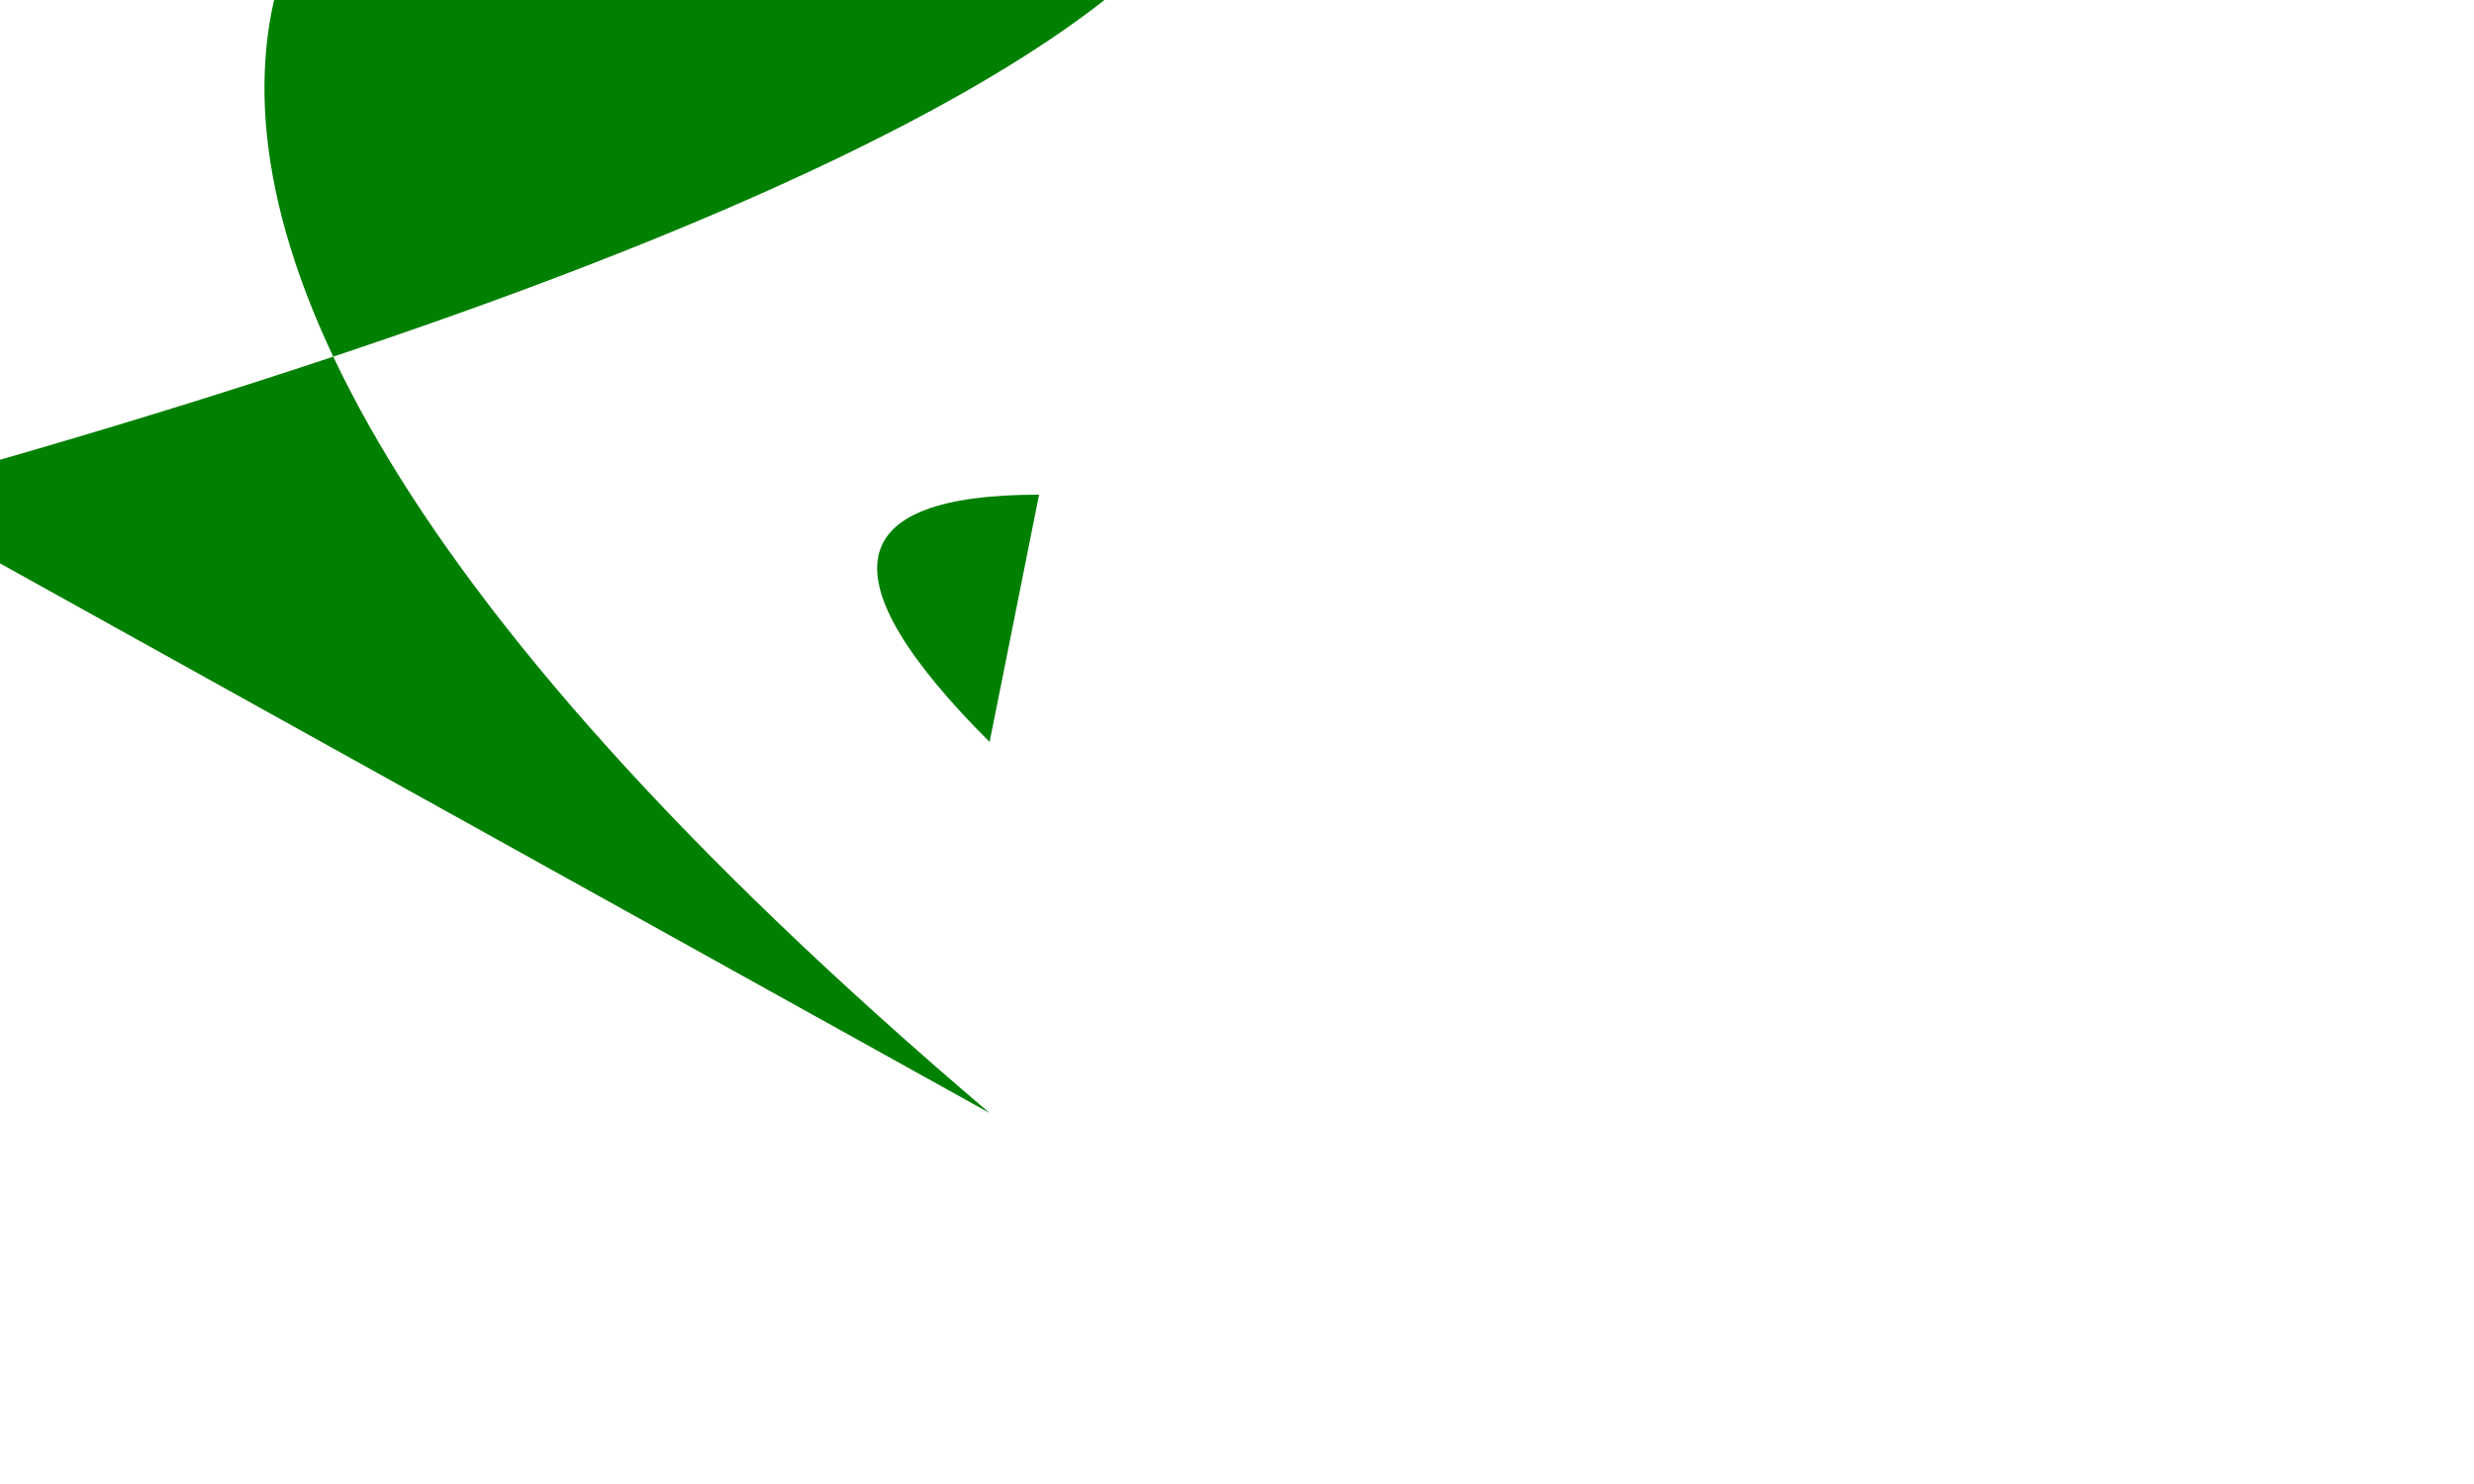<?xml version="1.0"?>
<svg viewBox="0 0 1000 600" xmlns="http://www.w3.org/2000/svg" xmlns:xlink="http://www.w3.org/1999/xlink">
<rect x="0" y="0" width="1000" height="600" fill="#fff" />

<g fill="green" transform="translate(200,200)">
    <path id="path" d="M-25,0C120,-40 -80,-60 20,25zM20 10q-10 -10 2 -10" transform="scale(10,10)"/>
</g>
</svg>
